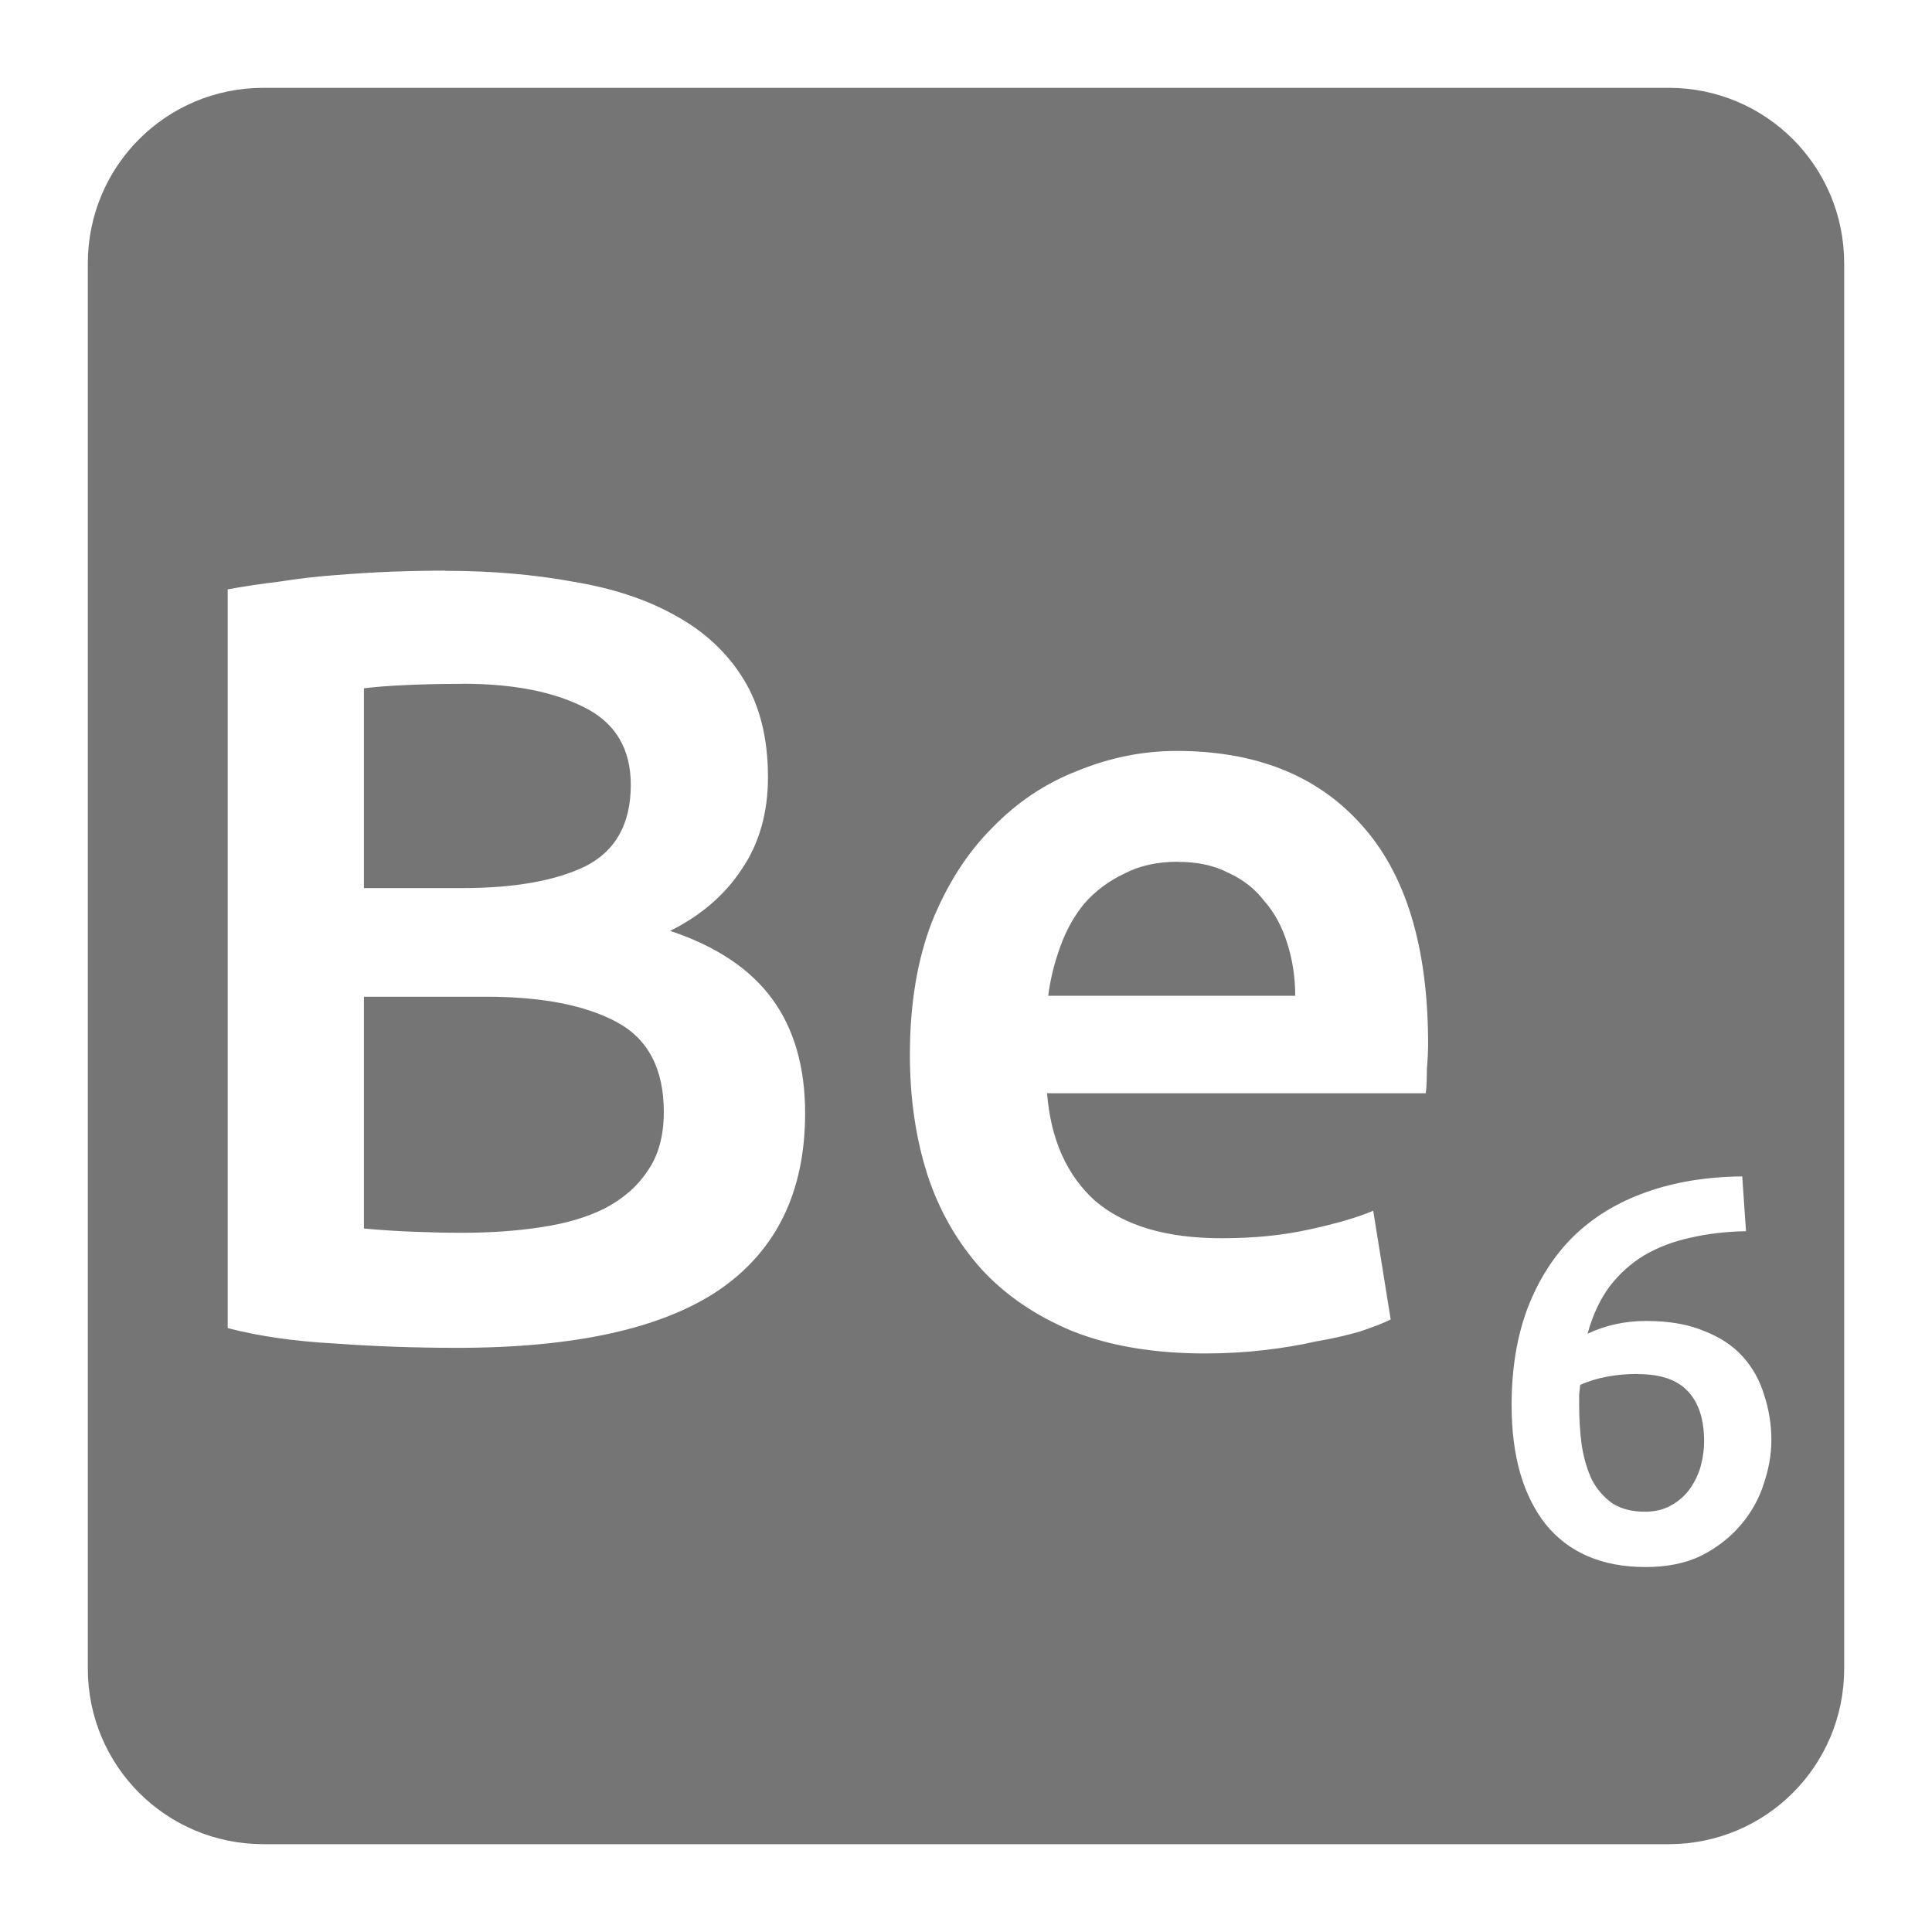 <svg viewBox="0 0 22 22" xmlns="http://www.w3.org/2000/svg">
 <path d="m 3 1 c -1.108 0 -2 0.892 -2 2 l 0 16 c 0 1.108 0.892 2 2 2 l 16 0 c 1.108 0 2 -0.892 2 -2 l 0 -16 c 0 -1.108 -0.892 -2 -2 -2 l -16 0 z m 2.07 5.5 c 0.525 0 1.013 0.042 1.463 0.125 c 0.45 0.075 0.837 0.203 1.162 0.387 c 0.333 0.183 0.592 0.427 0.775 0.727 c 0.183 0.3 0.275 0.67 0.275 1.111 c 0 0.408 -0.101 0.759 -0.301 1.051 c -0.192 0.292 -0.463 0.524 -0.813 0.699 c 0.525 0.175 0.912 0.434 1.162 0.775 c 0.25 0.342 0.375 0.776 0.375 1.301 c 0 0.892 -0.325 1.562 -0.975 2.01 c -0.65 0.442 -1.647 0.662 -2.988 0.662 c -0.458 0 -0.92 -0.015 -1.387 -0.049 c -0.467 -0.025 -0.875 -0.084 -1.225 -0.176 l 0 -8.412 c 0.183 -0.033 0.38 -0.063 0.588 -0.088 c 0.208 -0.033 0.42 -0.058 0.637 -0.074 c 0.217 -0.017 0.428 -0.031 0.637 -0.039 c 0.217 -0.008 0.422 -0.012 0.613 -0.012 z m 0.199 1.287 c -0.242 0 -0.457 0.005 -0.648 0.014 c -0.183 0.008 -0.343 0.02 -0.477 0.037 l 0 2.275 l 1.113 0 c 0.6 0 1.07 -0.083 1.412 -0.25 c 0.342 -0.175 0.514 -0.484 0.514 -0.926 c 0 -0.417 -0.181 -0.712 -0.539 -0.887 c -0.35 -0.175 -0.808 -0.264 -1.375 -0.264 z m 8.129 0.764 c 0.9 0 1.6 0.278 2.1 0.836 c 0.508 0.558 0.764 1.392 0.764 2.5 c 0 0.083 -0.005 0.181 -0.014 0.289 c 0 0.1 -0.003 0.19 -0.012 0.273 l -4.313 0 c 0.042 0.525 0.224 0.935 0.549 1.227 c 0.333 0.283 0.813 0.424 1.438 0.424 c 0.367 0 0.7 -0.033 1 -0.1 c 0.308 -0.067 0.552 -0.138 0.727 -0.213 l 0.199 1.238 c -0.083 0.042 -0.2 0.087 -0.35 0.137 c -0.142 0.042 -0.308 0.08 -0.5 0.113 c -0.183 0.042 -0.383 0.075 -0.6 0.1 c -0.217 0.025 -0.439 0.037 -0.664 0.037 c -0.575 0 -1.075 -0.083 -1.5 -0.25 c -0.425 -0.175 -0.774 -0.413 -1.049 -0.713 c -0.275 -0.308 -0.48 -0.666 -0.613 -1.074 c -0.133 -0.417 -0.199 -0.872 -0.199 -1.363 c 0 -0.575 0.083 -1.078 0.25 -1.512 c 0.175 -0.433 0.404 -0.791 0.688 -1.074 c 0.283 -0.292 0.608 -0.509 0.975 -0.65 c 0.367 -0.15 0.742 -0.225 1.125 -0.225 z m 0.012 1.262 c -0.233 0 -0.436 0.045 -0.611 0.137 c -0.175 0.083 -0.326 0.196 -0.451 0.338 c -0.117 0.142 -0.207 0.305 -0.273 0.488 c -0.067 0.183 -0.114 0.371 -0.139 0.563 l 2.813 0 c 0 -0.208 -0.03 -0.405 -0.088 -0.588 c -0.058 -0.192 -0.145 -0.355 -0.262 -0.488 c -0.108 -0.142 -0.245 -0.249 -0.412 -0.324 c -0.158 -0.083 -0.351 -0.125 -0.576 -0.125 z m -9.266 1.537 l 0 2.639 c 0.175 0.017 0.362 0.029 0.563 0.037 c 0.2 0.008 0.384 0.012 0.551 0.012 c 0.325 0 0.625 -0.021 0.9 -0.063 c 0.283 -0.042 0.525 -0.113 0.725 -0.213 c 0.208 -0.108 0.372 -0.249 0.488 -0.424 c 0.125 -0.175 0.188 -0.401 0.188 -0.676 c 0 -0.492 -0.181 -0.834 -0.539 -1.025 c -0.358 -0.192 -0.853 -0.287 -1.486 -0.287 l -1.389 0 z m 15.695 2.045 l 0.043 0.625 c -0.225 0.004 -0.435 0.028 -0.631 0.074 c -0.196 0.042 -0.371 0.108 -0.525 0.199 c -0.154 0.092 -0.286 0.212 -0.398 0.357 c -0.108 0.146 -0.192 0.325 -0.25 0.537 c 0.204 -0.096 0.426 -0.145 0.668 -0.145 c 0.258 0 0.477 0.038 0.656 0.113 c 0.183 0.071 0.331 0.168 0.443 0.293 c 0.113 0.125 0.194 0.271 0.244 0.438 c 0.054 0.163 0.082 0.335 0.082 0.514 c 0 0.163 -0.03 0.329 -0.088 0.5 c -0.054 0.171 -0.143 0.327 -0.264 0.469 c -0.117 0.137 -0.264 0.252 -0.443 0.344 c -0.179 0.088 -0.391 0.131 -0.637 0.131 c -0.496 0 -0.876 -0.163 -1.139 -0.488 c -0.258 -0.329 -0.387 -0.78 -0.387 -1.355 c 0 -0.417 0.061 -0.785 0.182 -1.105 c 0.125 -0.325 0.3 -0.599 0.525 -0.82 c 0.229 -0.221 0.503 -0.387 0.824 -0.5 c 0.325 -0.117 0.69 -0.176 1.094 -0.18 z m -1.188 2.25 c -0.121 0 -0.237 0.01 -0.35 0.031 c -0.113 0.021 -0.215 0.052 -0.307 0.094 c -0.004 0.033 -0.008 0.07 -0.012 0.111 l 0 0.113 c 0 0.167 0.01 0.325 0.031 0.475 c 0.025 0.146 0.063 0.274 0.117 0.387 c 0.058 0.108 0.137 0.197 0.232 0.264 c 0.1 0.063 0.223 0.094 0.369 0.094 c 0.121 0 0.221 -0.026 0.305 -0.076 c 0.088 -0.05 0.159 -0.114 0.213 -0.193 c 0.054 -0.079 0.094 -0.164 0.119 -0.256 c 0.025 -0.096 0.037 -0.188 0.037 -0.275 c 0 -0.25 -0.061 -0.439 -0.182 -0.568 c -0.121 -0.133 -0.312 -0.199 -0.574 -0.199 z" style="fill:#757575;fill-opacity:1"/>
</svg>
